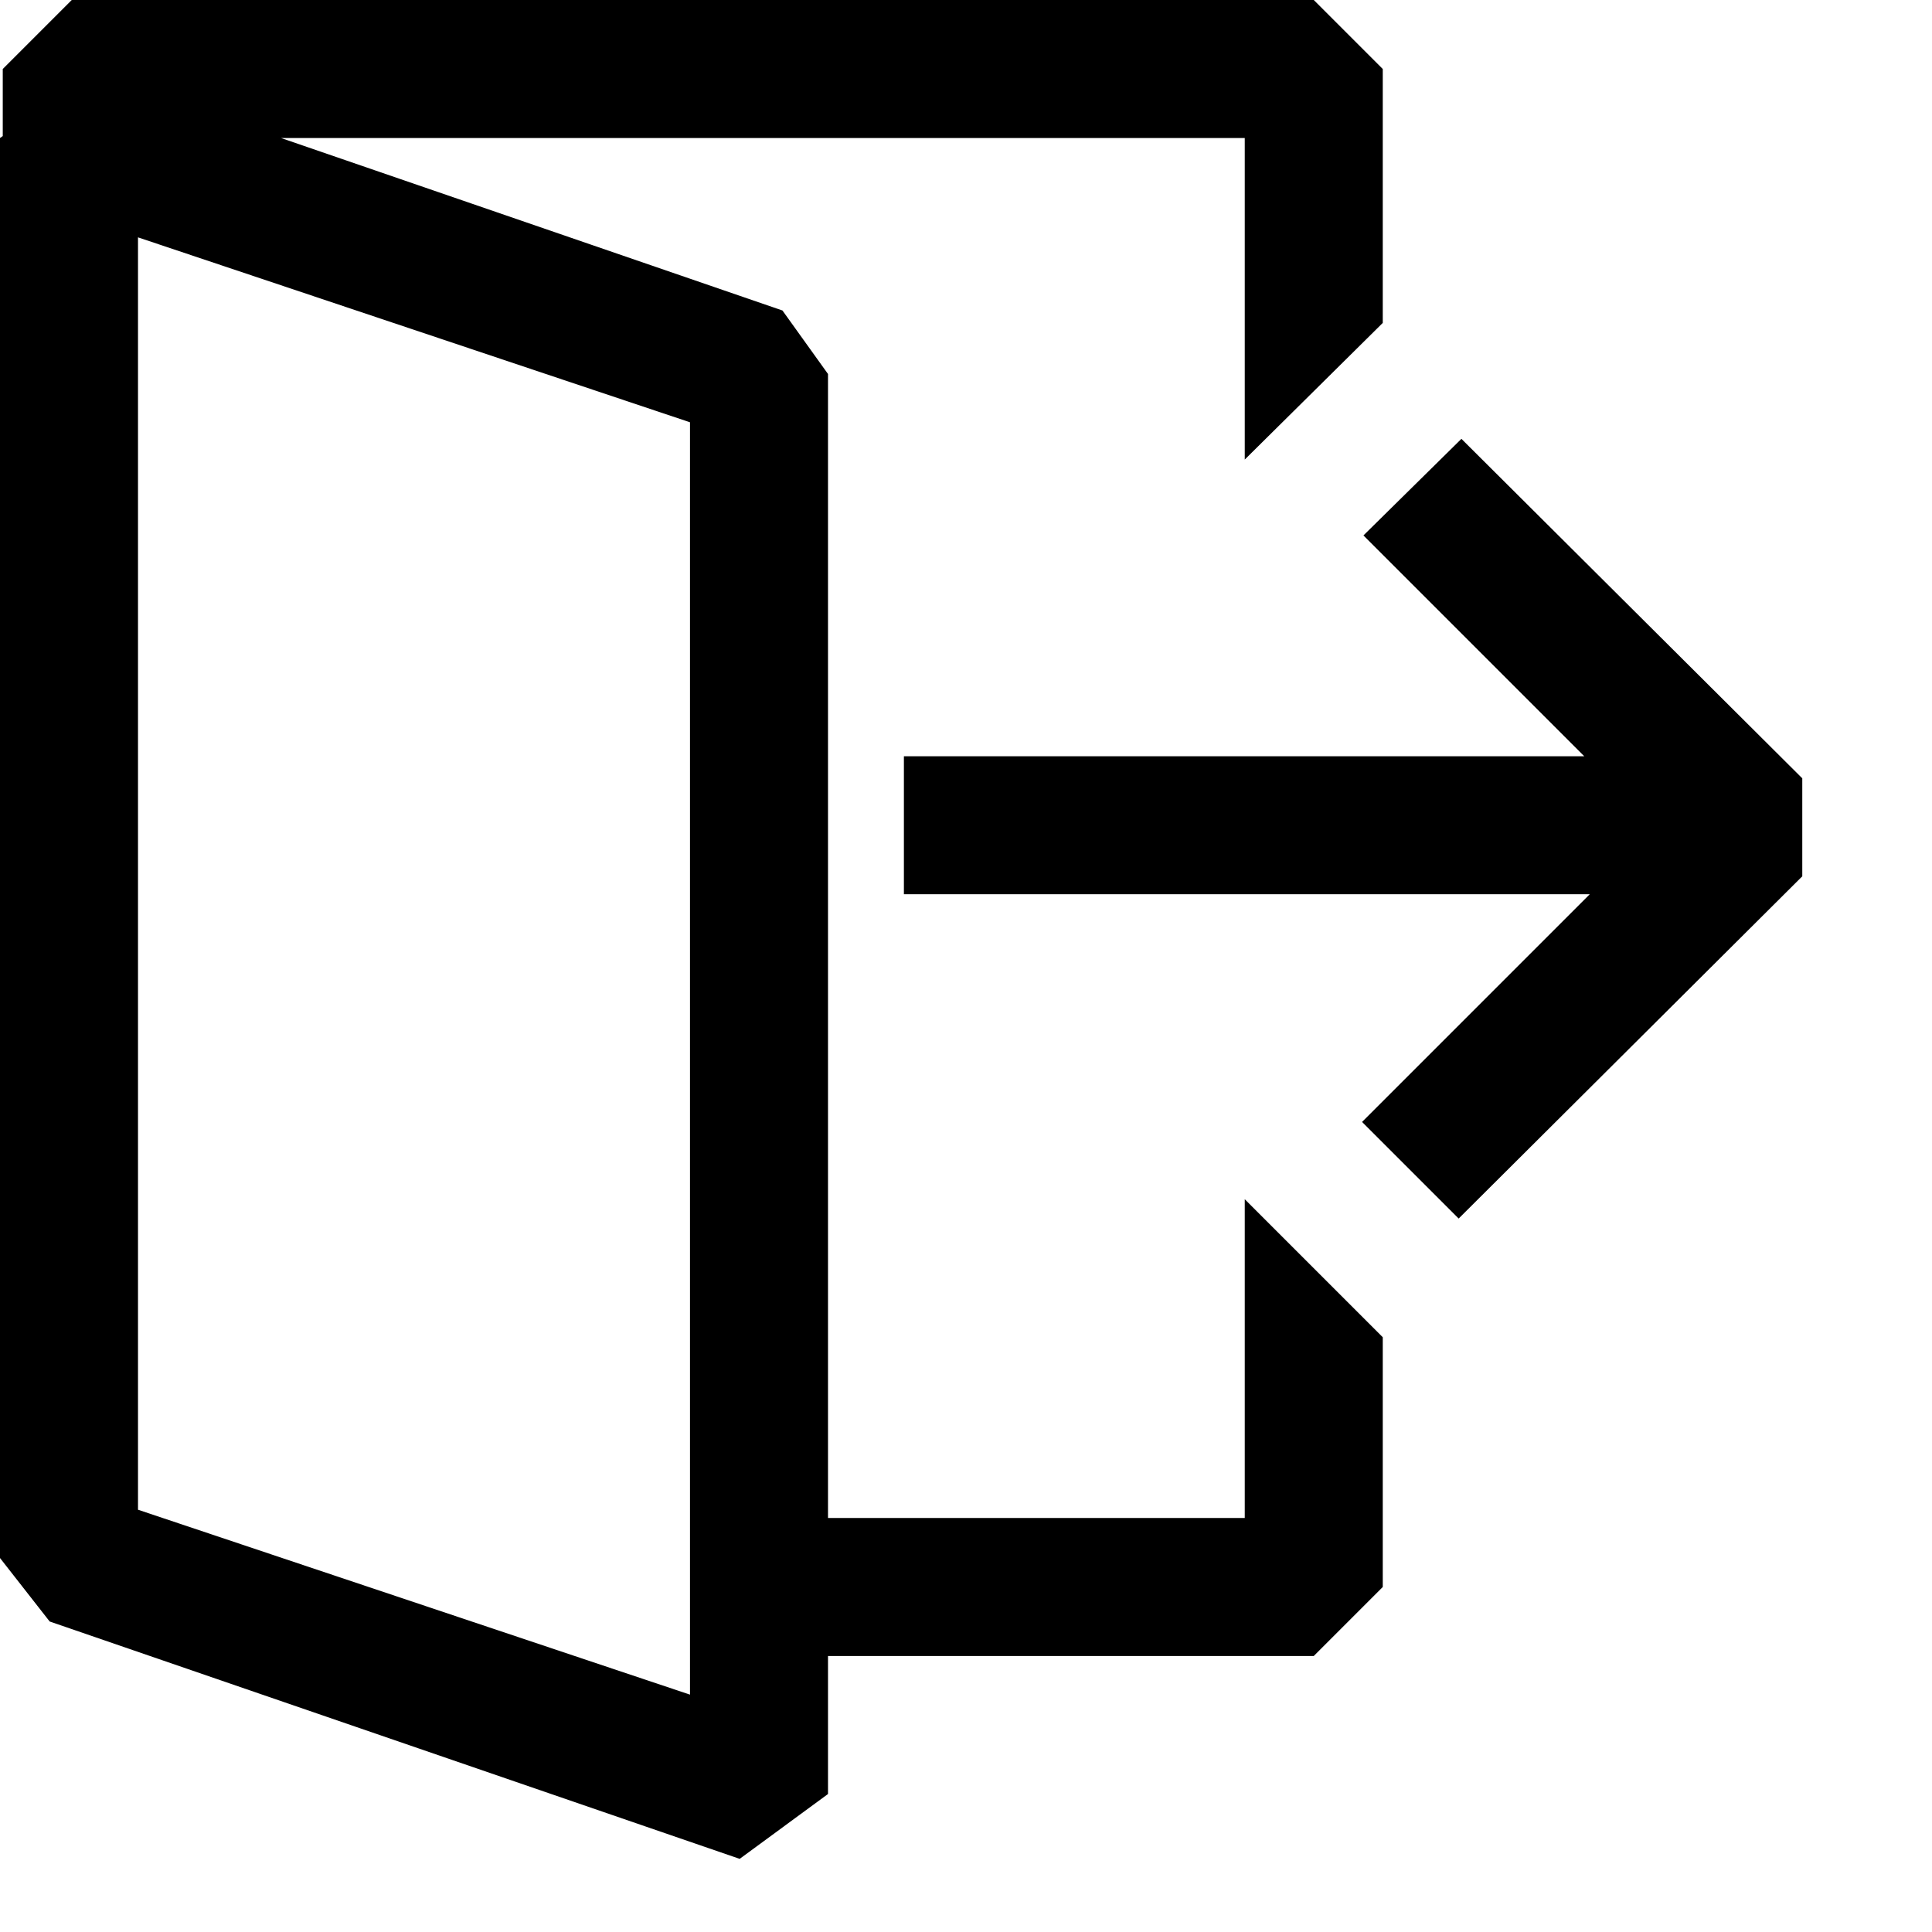 <?xml version="1.0" encoding="UTF-8"?>
<!--
 ~ Copyright (c) 2025, WSO2 LLC. (https://www.wso2.com) All Rights Reserved.
 ~
 ~ WSO2 LLC. licenses this file to you under the Apache License,
 ~ Version 2.0 (the "License"); you may not use this file except
 ~ in compliance with the License.
 ~ You may obtain a copy of the License at
 ~
 ~     http://www.apache.org/licenses/LICENSE-2.0
 ~
 ~ Unless required by applicable law or agreed to in writing,
 ~ software distributed under the License is distributed on an
 ~ "AS IS" BASIS, WITHOUT WARRANTIES OR CONDITIONS OF ANY
 ~ KIND, either express or implied. See the License for the
 ~ specific language governing permissions and limitations
 ~ under the License.
-->
<svg width="14px" height="14px" viewBox="0 0 14 14" version="1.1" xmlns="http://www.w3.org/2000/svg" xmlns:xlink="http://www.w3.org/1999/xlink">
    <title>51BA53F7-0013-42F2-B0B4-19AB82D633F9</title>
    <g id="Home" stroke="none" stroke-width="1" fill="none" fill-rule="evenodd">
        <g id="VSC-icons" transform="translate(-389, -293)" fill="#000000">
            <g id="sign-out" transform="translate(389, 293)">
                <path d="M9.02,1.77 L9.02,3.33 L10.02,2.34 L10.02,0.5 L9.52,0 L0.52,0 L0.02,0.5 L0.02,0.986 L0,1 L0,11.29 L0.36,11.75 L5.36,13.47 L6,13 L6,12 L9.52,12 L10.02,11.5 L10.02,11 L10.02,9.69 L9.02,8.69 L9.02,11 L6,11 L6,2.71 L5.67,2.25 L2.036,1 L5.02,1 L9.02,1 L9.02,1.77 Z M5,12.28 L1,10.94 L1,1.72 L5,3.06 L5,12.28 Z M11.52,6.48 L6.55,6.48 L6.55,5.48 L11.48,5.48 L9.88,3.88 L10.59,3.18 L13.06,5.64 L13.06,6.35 L10.57,8.83 L9.87,8.13 L11.52,6.48 Z" id="Shape"></path>
            </g>
        </g>
    </g>
</svg>
